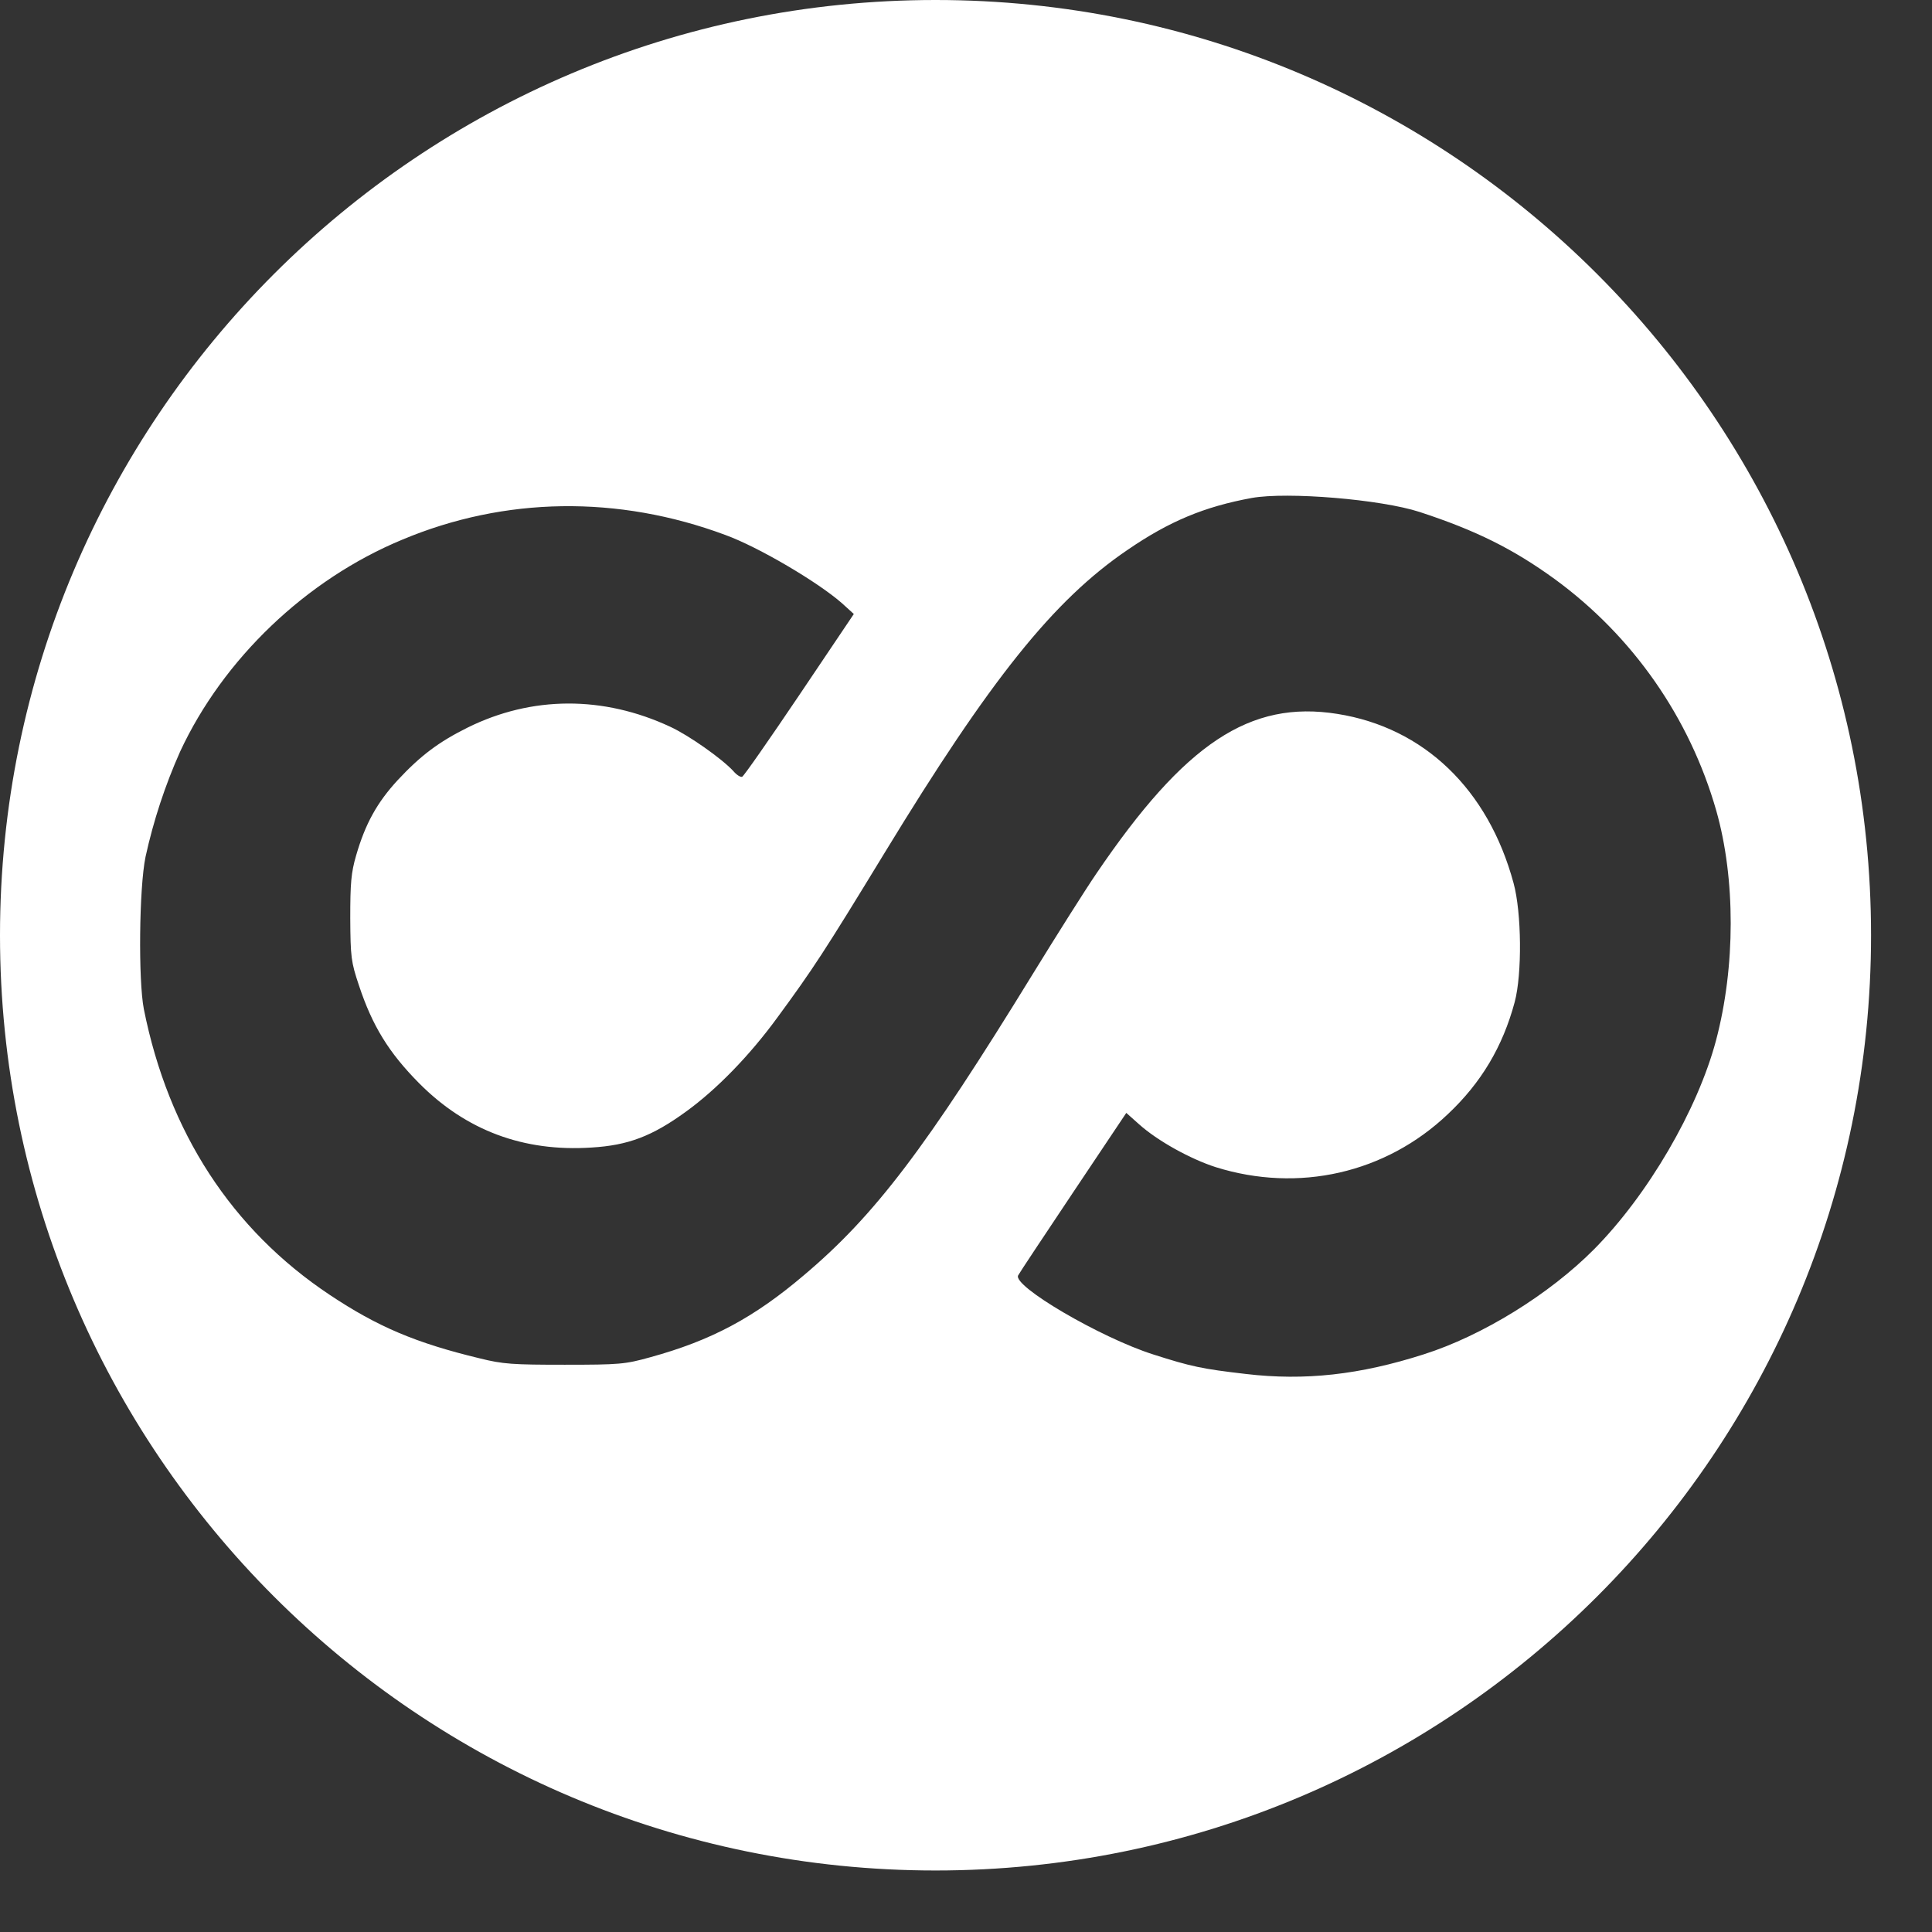 <svg width="31" height="31" viewBox="0 0 31 31" fill="none" xmlns="http://www.w3.org/2000/svg">
<rect x="0" y="0" width="31" height="31" fill="#333333" stroke="none"/>
<path fill-rule="evenodd" clip-rule="evenodd" d="M15.011 30.013C23.301 30.013 30.022 23.295 30.022 15.007C30.022 6.719 23.301 0 15.011 0C6.721 0 0 6.719 0 15.007C0 23.295 6.721 30.013 15.011 30.013ZM18.091 8.824C18.764 8.362 19.328 8.129 20.086 7.99C20.659 7.888 22.16 8.013 22.779 8.215C23.68 8.51 24.276 8.806 24.944 9.29C26.199 10.206 27.112 11.515 27.539 13.009C27.848 14.097 27.848 15.513 27.534 16.696C27.238 17.807 26.445 19.169 25.576 20.047C24.859 20.768 23.787 21.432 22.842 21.732C21.821 22.059 20.937 22.158 19.99 22.046C19.291 21.965 19.116 21.929 18.502 21.732C17.655 21.462 16.243 20.634 16.337 20.464C16.355 20.428 16.754 19.828 17.221 19.129L18.072 17.857L18.274 18.037C18.574 18.307 19.102 18.597 19.505 18.727C20.836 19.144 22.234 18.826 23.233 17.876C23.766 17.374 24.112 16.795 24.304 16.079C24.424 15.631 24.416 14.645 24.286 14.17C23.879 12.665 22.848 11.675 21.459 11.455C20.056 11.231 19.012 11.925 17.591 14.018C17.407 14.288 16.95 15.013 16.57 15.631C14.862 18.413 14.038 19.503 12.895 20.465C12.093 21.146 11.412 21.509 10.433 21.778C10.03 21.89 9.945 21.898 9.062 21.898C8.228 21.898 8.071 21.889 7.695 21.795C6.674 21.549 6.059 21.289 5.288 20.775C3.72 19.731 2.702 18.167 2.308 16.191C2.218 15.73 2.232 14.247 2.335 13.749C2.462 13.169 2.648 12.603 2.89 12.06C3.581 10.573 4.912 9.299 6.453 8.66C8.098 7.969 9.918 7.943 11.639 8.584C12.168 8.776 13.127 9.341 13.512 9.681L13.7 9.852L12.826 11.151C12.346 11.863 11.934 12.455 11.908 12.464C11.881 12.473 11.818 12.434 11.764 12.369C11.576 12.168 11.052 11.799 10.756 11.662C9.68 11.16 8.534 11.164 7.502 11.675C7.041 11.904 6.749 12.123 6.382 12.517C6.051 12.876 5.862 13.216 5.714 13.727C5.633 14.005 5.62 14.175 5.62 14.735C5.624 15.358 5.633 15.434 5.759 15.81C5.974 16.46 6.239 16.891 6.727 17.383C7.48 18.14 8.401 18.484 9.489 18.413C10.081 18.378 10.466 18.23 11.008 17.836C11.497 17.482 12.026 16.94 12.474 16.326C13.047 15.546 13.231 15.264 14.19 13.691C15.891 10.898 16.904 9.631 18.091 8.824V8.824Z" fill="white"/>
</svg>
